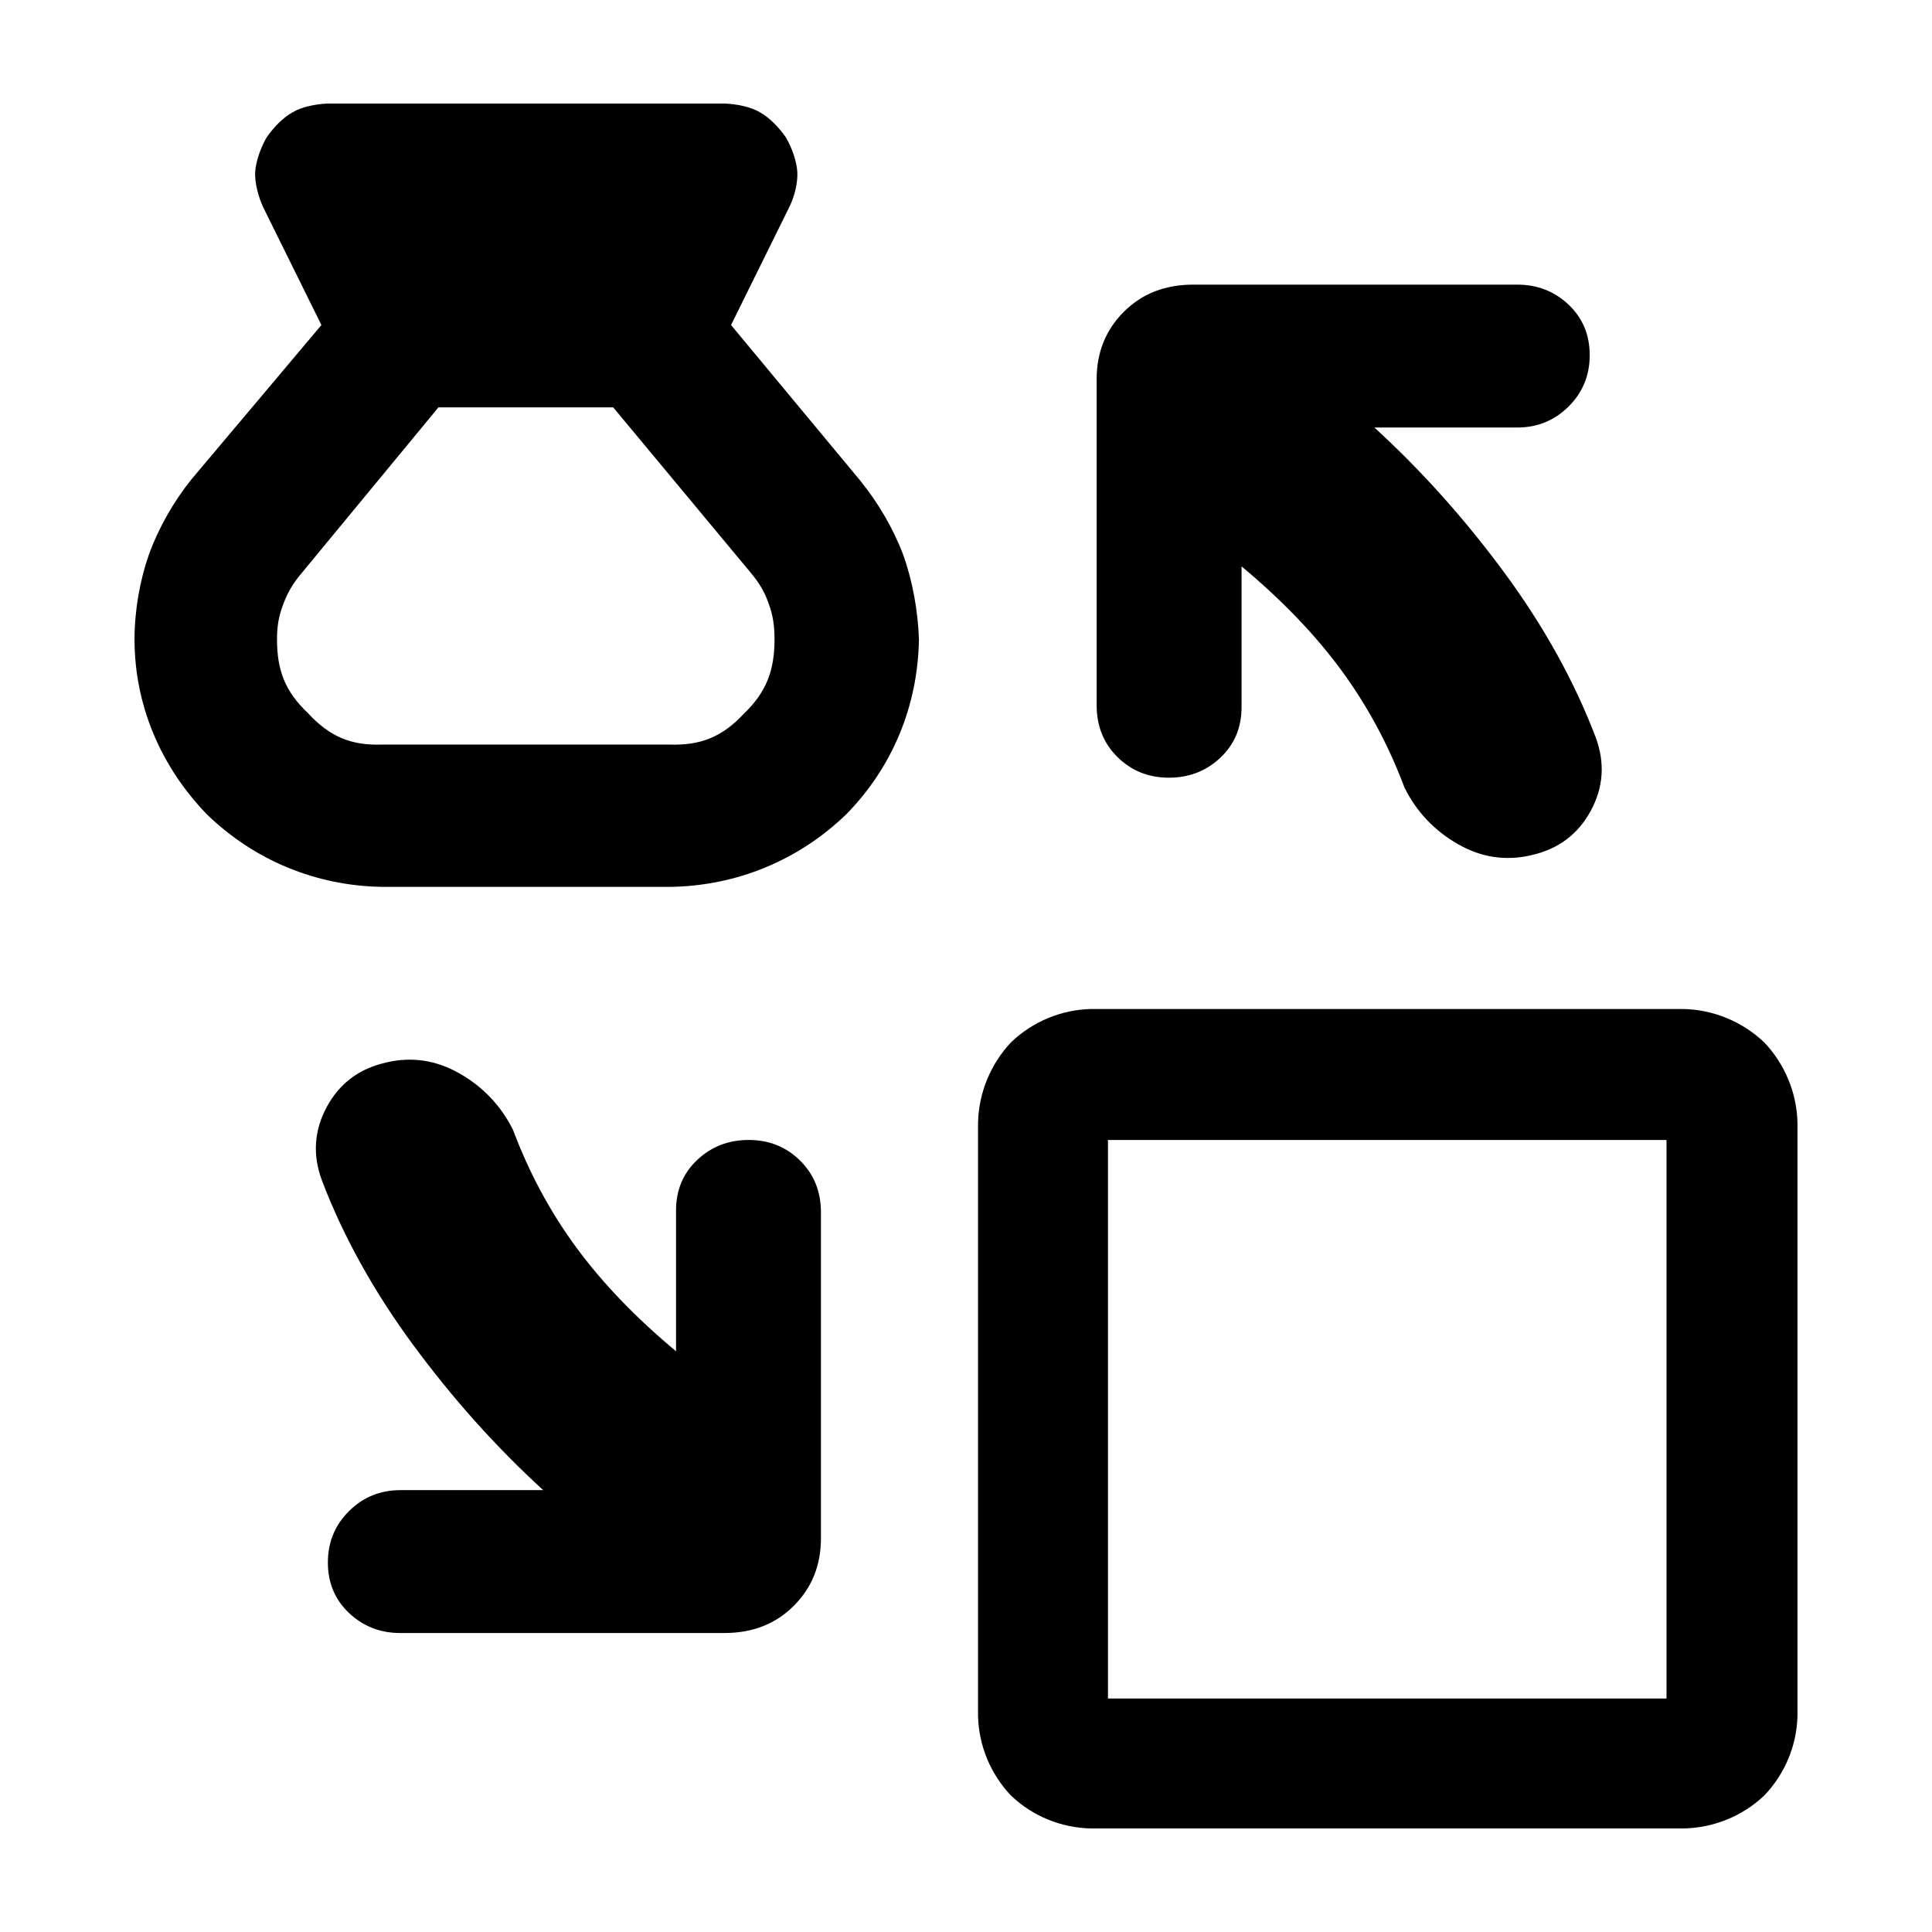<?xml version="1.0" encoding="utf-8"?>
<svg xmlns="http://www.w3.org/2000/svg" height="48" viewBox="0 -960 960 960" width="48">
  <path d="M 616.918 -678.57 L 616.918 -608.57 C 616.918 -598.49 613.411 -590.13 606.398 -583.5 C 599.385 -576.88 590.851 -573.57 580.798 -573.57 C 570.738 -573.57 562.241 -576.98 555.308 -583.78 C 548.381 -590.61 544.918 -599.2 544.918 -609.57 L 544.918 -771.57 C 544.918 -784.89 549.418 -796.07 558.418 -805.07 C 567.418 -814.07 578.918 -818.57 592.918 -818.57 L 753.918 -818.57 C 763.898 -818.57 772.395 -815.25 779.408 -808.63 C 786.415 -802 789.918 -793.63 789.918 -783.54 C 789.918 -773.46 786.415 -764.93 779.408 -757.99 C 772.395 -751.03 763.898 -747.57 753.918 -747.57 L 682.918 -747.57 C 706.251 -726.24 727.751 -702.24 747.418 -675.57 C 767.085 -648.89 782.251 -621.57 792.918 -593.57 C 797.585 -580.89 796.751 -568.74 790.418 -557.07 C 784.085 -545.39 774.251 -538.07 760.918 -535.07 C 748.251 -532.07 736.085 -533.89 724.418 -540.57 C 712.751 -547.24 703.918 -556.57 697.918 -568.57 C 689.918 -589.89 679.418 -609.39 666.418 -627.07 C 653.418 -644.74 636.918 -661.89 616.918 -678.57 Z M 189.878 -519.32 C 156.965 -519.83 126.328 -532.53 102.815 -555.34 C 80.024 -578.88 66.843 -609.42 66.843 -642.33 C 66.843 -656.58 69.485 -671.59 74.018 -684.52 C 78.73 -697.5 86.19 -710.68 94.943 -721.59 L 159.708 -798.49 L 130.911 -856.75 C 128.426 -861.92 126.511 -869.18 126.796 -874.37 C 127.081 -879.78 129.59 -886.79 132.493 -891.72 C 135.678 -896.38 140.596 -901.57 145.258 -904.13 C 149.945 -906.99 156.965 -908.27 162.609 -908.54 L 360.382 -908.54 C 366.001 -908.27 373.044 -906.99 377.731 -904.13 C 382.393 -901.57 387.315 -896.38 390.499 -891.72 C 393.427 -886.79 395.937 -879.78 396.197 -874.37 C 396.455 -869.18 394.747 -862.21 392.261 -857.25 L 363.257 -798.49 L 427.114 -721.59 C 436.231 -710.43 443.819 -697.5 448.714 -684.52 C 453.403 -671.59 456.173 -656.32 456.614 -642.33 C 456.095 -609.2 443.378 -578.63 420.461 -555.34 C 396.818 -532.53 366.129 -519.83 333.139 -519.32 L 189.878 -519.32 Z M 189.878 -590.02 L 332.672 -590.02 C 348.237 -589.51 358.931 -593.9 369.548 -605.29 C 380.917 -616.16 384.853 -627.03 384.853 -642.33 C 384.853 -649.05 384.103 -654.25 381.901 -660.21 C 379.906 -665.9 377.319 -670.29 372.966 -675.49 L 304.705 -757.57 L 217.849 -757.57 L 150.101 -675.49 C 145.674 -670.29 142.927 -665.63 140.807 -659.93 C 138.449 -653.75 137.646 -648.78 137.646 -642.33 C 137.646 -627.03 141.605 -616.43 153.106 -605.57 C 163.878 -593.9 174.522 -589.51 189.878 -590.02 Z M 335.918 -288.56 L 335.918 -358.56 C 335.918 -368.64 339.424 -377 346.438 -383.63 C 353.451 -390.25 361.984 -393.56 372.038 -393.56 C 382.098 -393.56 390.594 -390.15 397.528 -383.35 C 404.454 -376.52 407.918 -367.94 407.918 -357.56 L 407.918 -195.56 C 407.918 -182.24 403.418 -171.06 394.418 -162.06 C 385.418 -153.06 373.918 -148.56 359.918 -148.56 L 198.918 -148.56 C 188.938 -148.56 180.441 -151.88 173.428 -158.5 C 166.421 -165.13 162.918 -173.5 162.918 -183.59 C 162.918 -193.68 166.421 -202.19 173.428 -209.15 C 180.441 -216.09 188.938 -219.56 198.918 -219.56 L 269.918 -219.56 C 246.584 -240.9 225.084 -264.89 205.418 -291.56 C 185.751 -318.24 170.584 -345.56 159.918 -373.56 C 155.251 -386.24 156.084 -398.39 162.418 -410.06 C 168.751 -421.74 178.584 -429.06 191.918 -432.06 C 204.584 -435.06 216.751 -433.24 228.418 -426.56 C 240.084 -419.89 248.918 -410.56 254.918 -398.56 C 262.918 -377.24 273.418 -357.74 286.418 -340.06 C 299.418 -322.39 315.918 -305.24 335.918 -288.56 Z M 542.05 -51.455 C 527.278 -51.765 513.039 -57.555 502.348 -67.812 C 492.177 -78.492 486.305 -92.627 485.979 -107.52 L 485.979 -402.05 C 486.296 -416.91 492.189 -431.26 502.353 -442.05 C 512.976 -452.28 527.211 -458.29 542.05 -458.63 L 836.581 -458.63 C 851.535 -458.29 865.91 -452.26 876.626 -442.05 C 886.912 -431.26 892.834 -416.93 893.157 -402.05 L 893.157 -107.52 C 892.825 -92.612 886.886 -78.46 876.594 -67.778 C 865.811 -57.53 851.468 -51.759 836.581 -51.455 L 542.05 -51.455 Z M 550.55 -116.02 L 828.081 -116.02 L 828.081 -393.55 L 550.55 -393.55 L 550.55 -116.02 Z"/>
</svg>